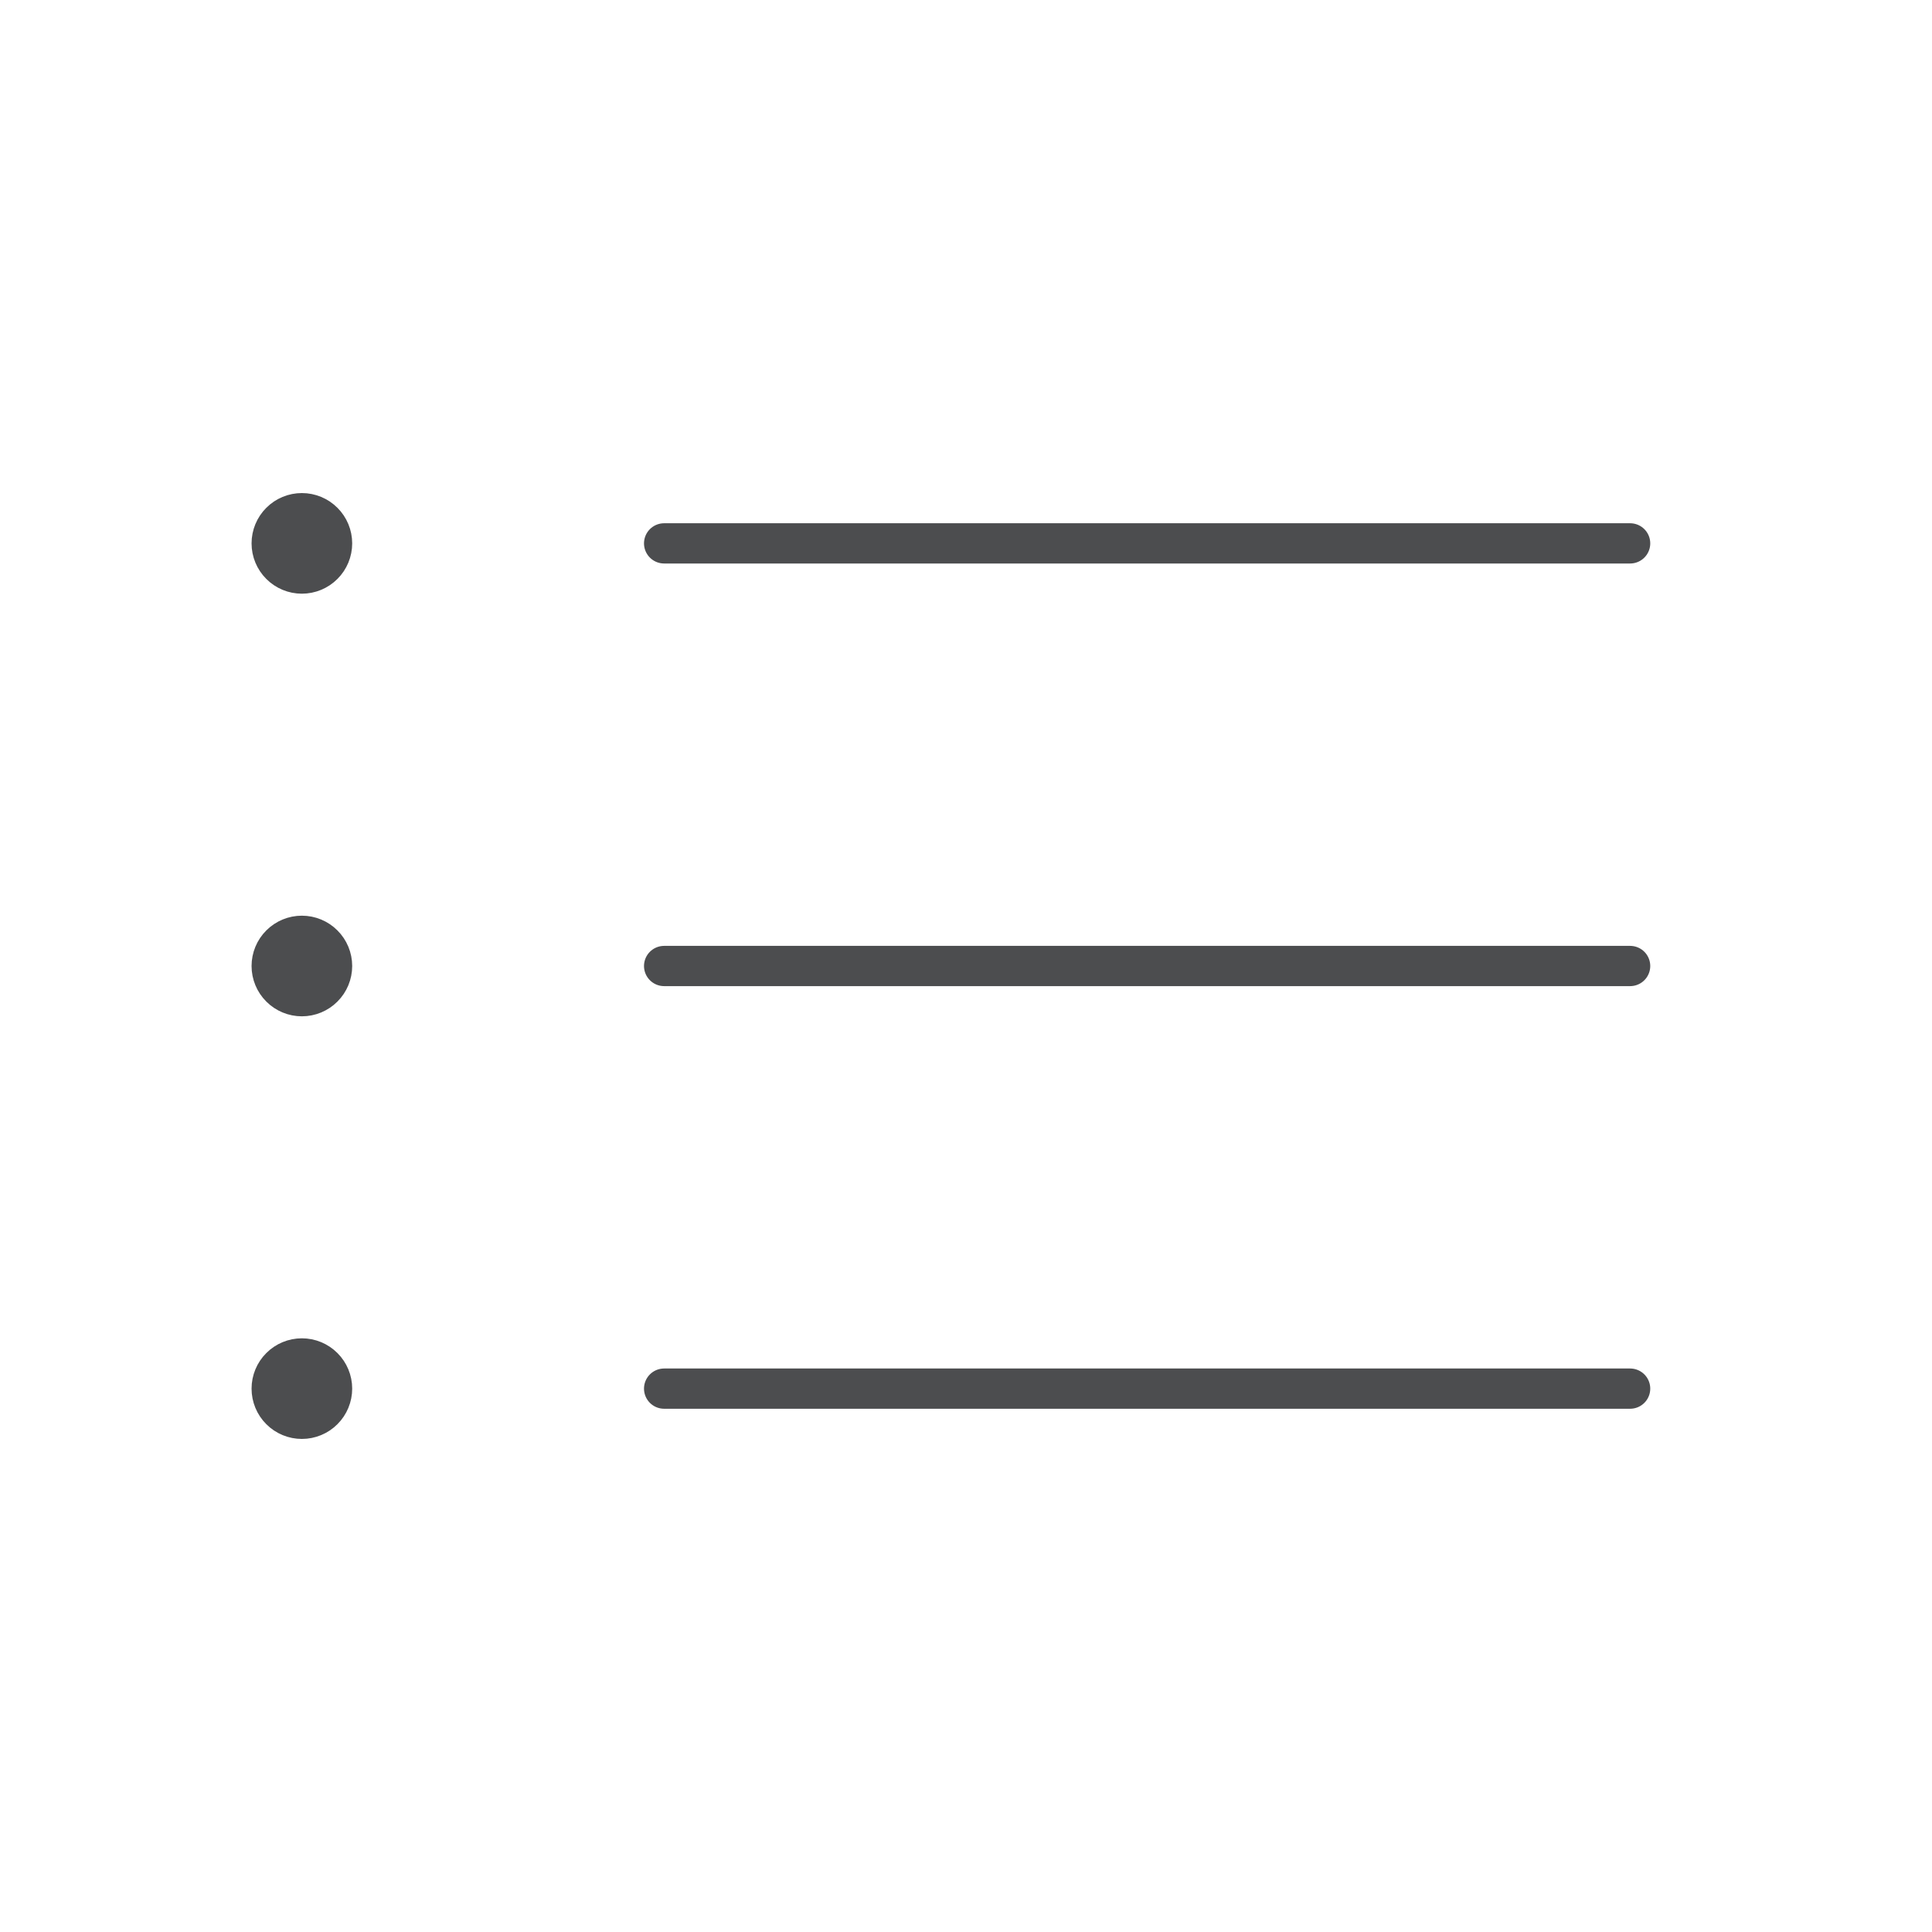 <svg width="48" height="48" viewBox="0 0 48 48" fill="none" xmlns="http://www.w3.org/2000/svg">
<path d="M16.5 13.5H40.5M16.5 24H40.5M16.5 34.5H40.5M7.5 13.5H7.514V13.516H7.5V13.5ZM8.25 13.5C8.25 13.699 8.171 13.89 8.03 14.03C7.89 14.171 7.699 14.25 7.5 14.25C7.301 14.25 7.11 14.171 6.97 14.03C6.829 13.89 6.75 13.699 6.75 13.5C6.75 13.301 6.829 13.11 6.97 12.97C7.11 12.829 7.301 12.75 7.5 12.75C7.699 12.75 7.89 12.829 8.03 12.97C8.171 13.11 8.25 13.301 8.25 13.5ZM7.5 24H7.514V24.016H7.5V24ZM8.25 24C8.25 24.199 8.171 24.39 8.03 24.53C7.89 24.671 7.699 24.75 7.5 24.75C7.301 24.75 7.11 24.671 6.97 24.53C6.829 24.39 6.75 24.199 6.75 24C6.75 23.801 6.829 23.61 6.97 23.47C7.11 23.329 7.301 23.25 7.5 23.25C7.699 23.25 7.89 23.329 8.03 23.47C8.171 23.61 8.25 23.801 8.25 24ZM7.5 34.5H7.514V34.516H7.5V34.5ZM8.25 34.5C8.25 34.699 8.171 34.89 8.03 35.03C7.89 35.171 7.699 35.25 7.5 35.25C7.301 35.25 7.11 35.171 6.97 35.03C6.829 34.89 6.75 34.699 6.75 34.5C6.75 34.301 6.829 34.11 6.97 33.97C7.11 33.829 7.301 33.75 7.5 33.75C7.699 33.75 7.89 33.829 8.03 33.97C8.171 34.11 8.25 34.301 8.25 34.5Z" stroke="#4C4D4F" stroke-linecap="round" stroke-linejoin="round"/>
</svg>
